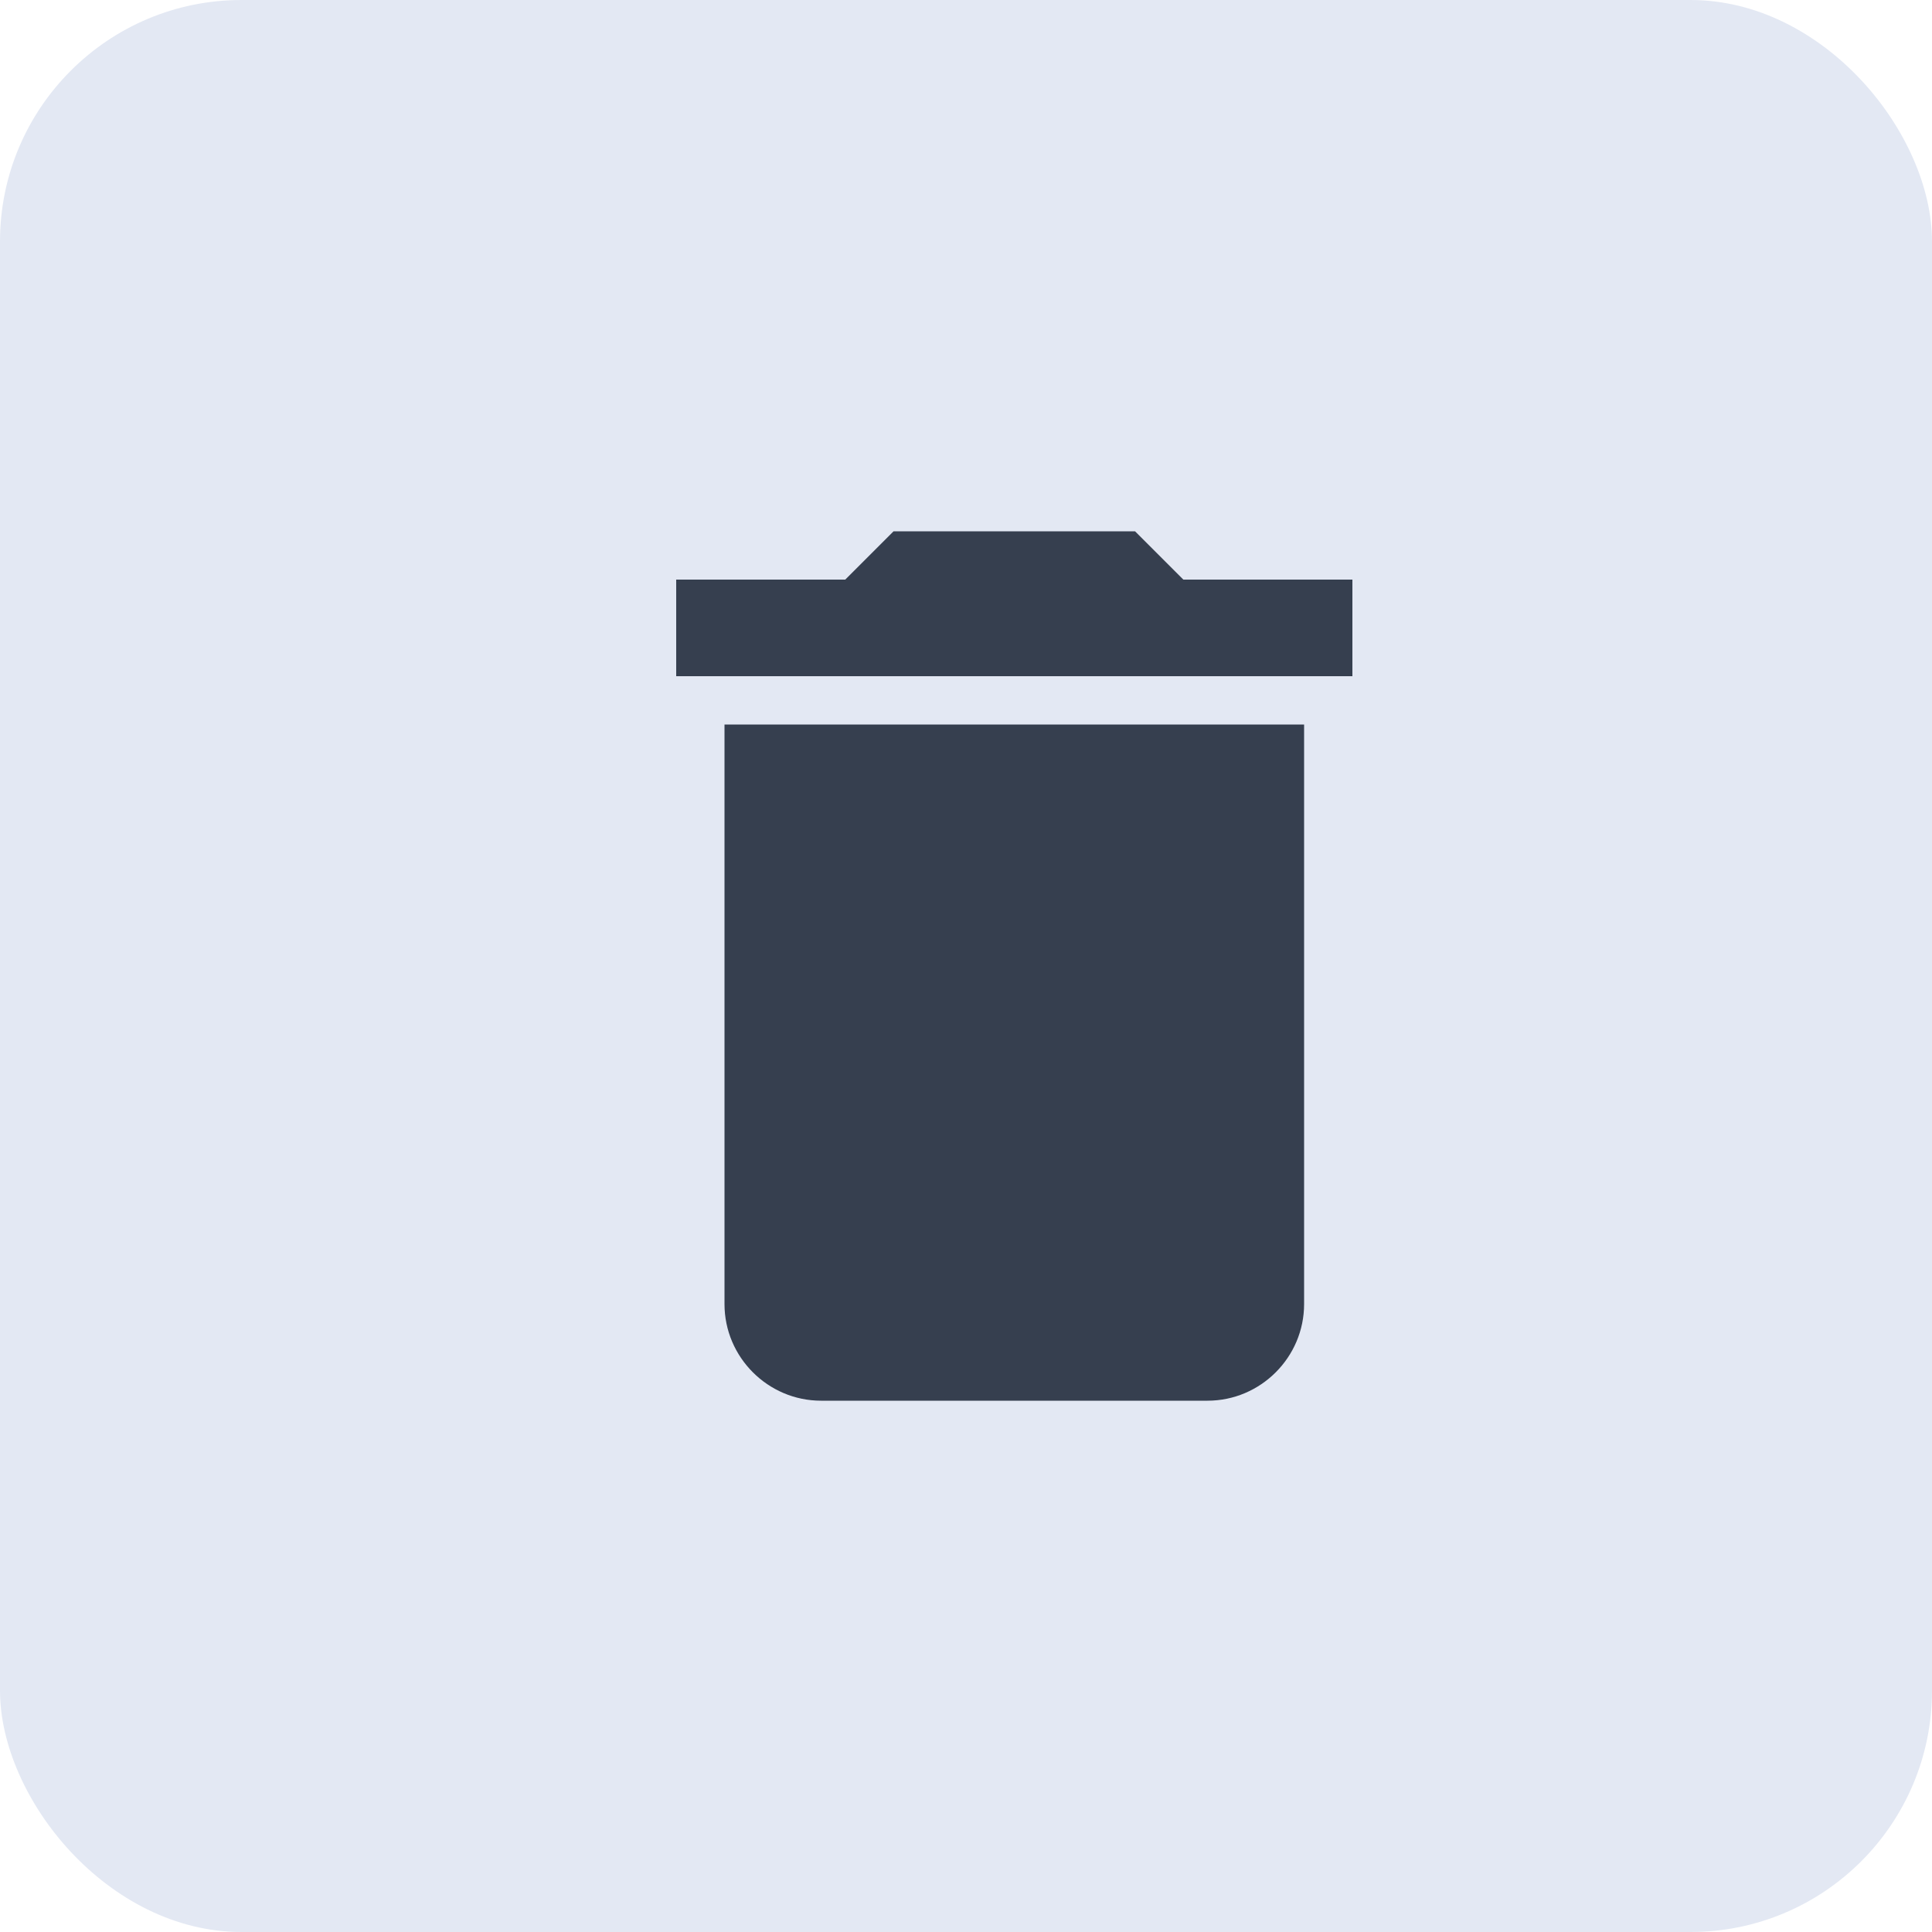 <svg width="40" height="40" viewBox="0 0 40 40" fill="none" xmlns="http://www.w3.org/2000/svg">
<rect width="40" height="40" rx="5" fill="#E3E8F3"/>
<g clip-path="url(#clip0_2_442)">
<path d="M15 27C15 28.1 15.9 29 17 29H25C26.1 29 27 28.1 27 27V15H15V27ZM28 12H24.5L23.5 11H18.5L17.5 12H14V14H28V12Z" fill="#363F4F"/>
</g>
<defs>
<clipPath id="clip0_2_442">
<rect width="24" height="24" fill="white" transform="translate(9 8)"/>
</clipPath>
</defs>
</svg>
